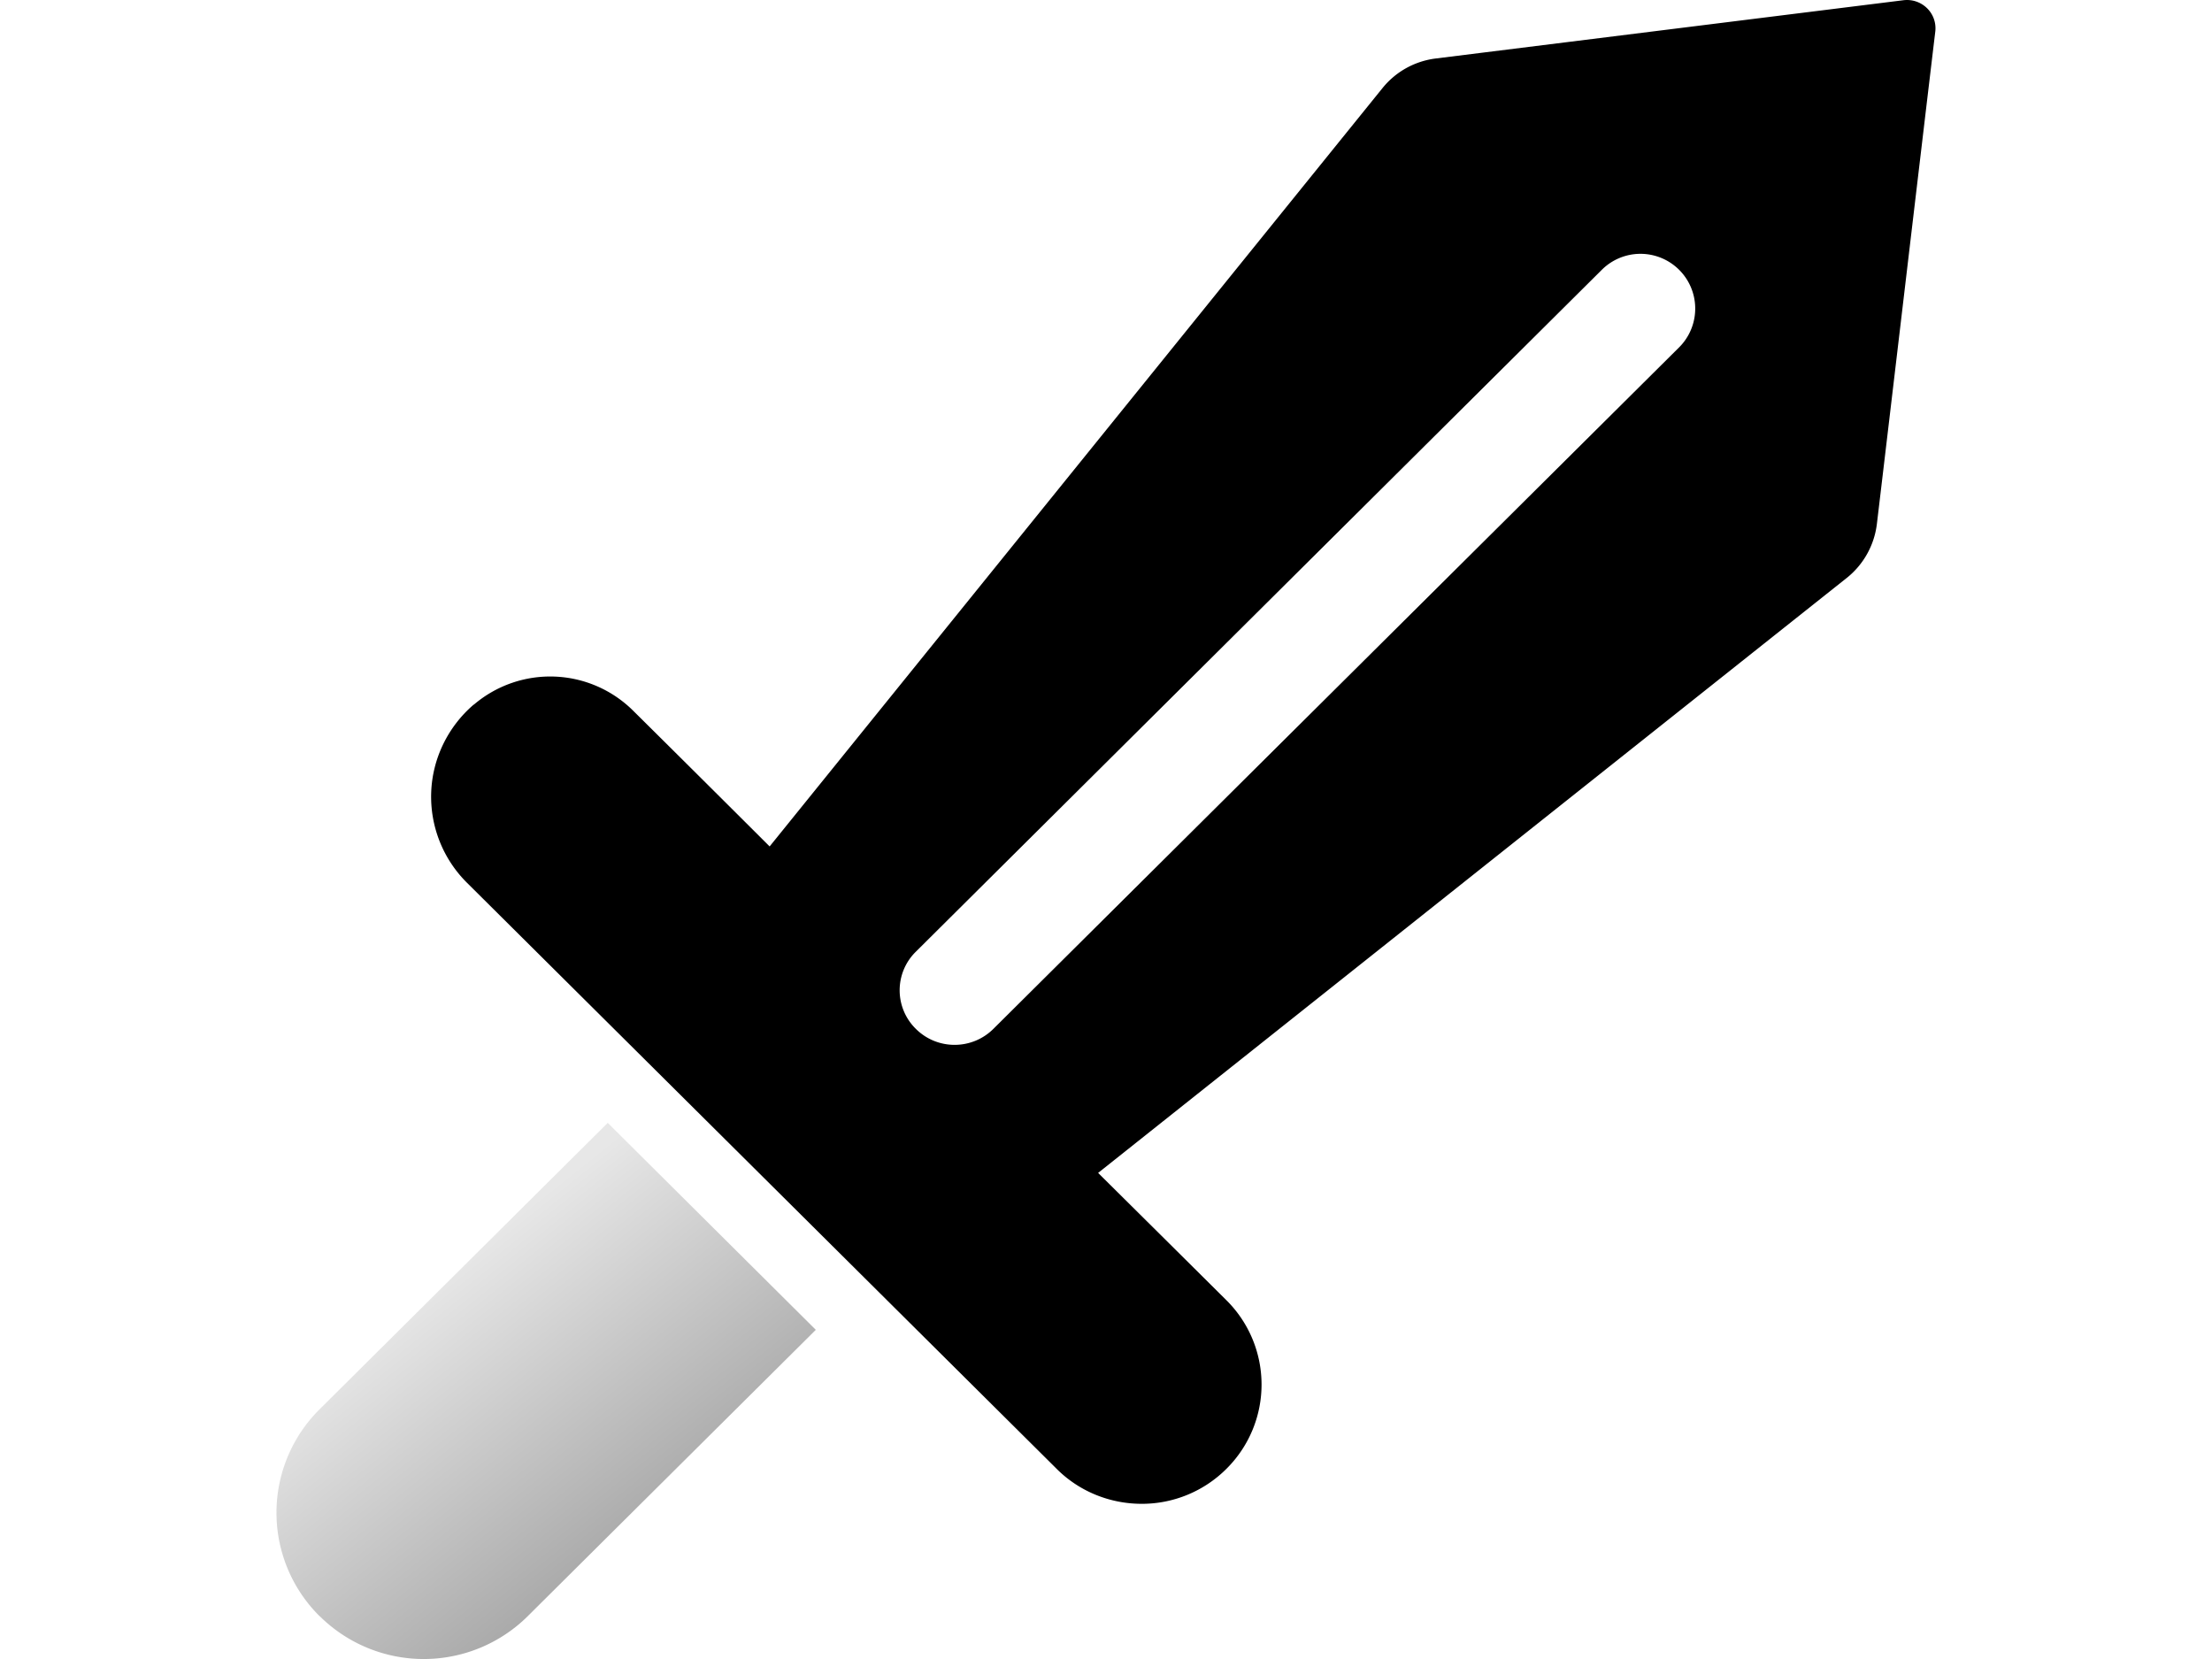 <svg xmlns="http://www.w3.org/2000/svg" height="18" viewBox="0 0 24 24">
    <path fill-rule="evenodd" clip-rule="evenodd" d="M4.792 16.244L.623 20.388a2.107 2.107 0 000 2.992h.002a2.136 2.136 0 003.01 0l4.167-4.142-3.01-2.994z" fill="url(#hilt_33_dark)" fill-opacity="0.7"></path>
    <path fill-rule="evenodd" clip-rule="evenodd" d="M2.853 10.193c-.373.32-.597.78-.615 1.268-.018.49.17.964.517 1.309l8.53 8.478c.326.327.77.507 1.233.507a1.73 1.73 0 001.228-.51 1.717 1.717 0 00-.003-2.434c-.86-.855-1.857-1.843-1.857-1.843s8.881-7.06 10.836-8.612a1.18 1.18 0 00.43-.776c.17-1.423.668-5.646.845-7.124a.406.406 0 00-.119-.337.414.414 0 00-.34-.116l-6.767.843c-.304.038-.578.19-.77.427L7.134 12.245s-1.087-1.085-1.973-1.962a1.702 1.702 0 00-2.305-.09h-.003zm7.519 4.69l9.922-9.861a.79.79 0 10-1.124-1.116l-9.922 9.863a.782.782 0 000 1.114c.31.31.813.31 1.124 0z" fill="url(#blade_33_dark)"></path>
    <defs>
        <linearGradient id="hilt_33_dark" x1="3" y1="18" x2="6" y2="21.75" gradientUnits="userSpaceOnUse">
            <stop stop-color="#DDD"></stop>
            <stop offset="1" stop-color="#838383"></stop>
        </linearGradient>
        <linearGradient id="blade_33_dark" x1="23.915" y1="9.91042e-8" x2="6.387" y2="17.621" gradientUnits="userSpaceOnUse">
            <stop stop-color="hsl(231,54%,59%)"></stop>
            <stop offset="1" stop-color="hsl(230,43%,45%)"></stop>
        </linearGradient>
    </defs>
</svg>